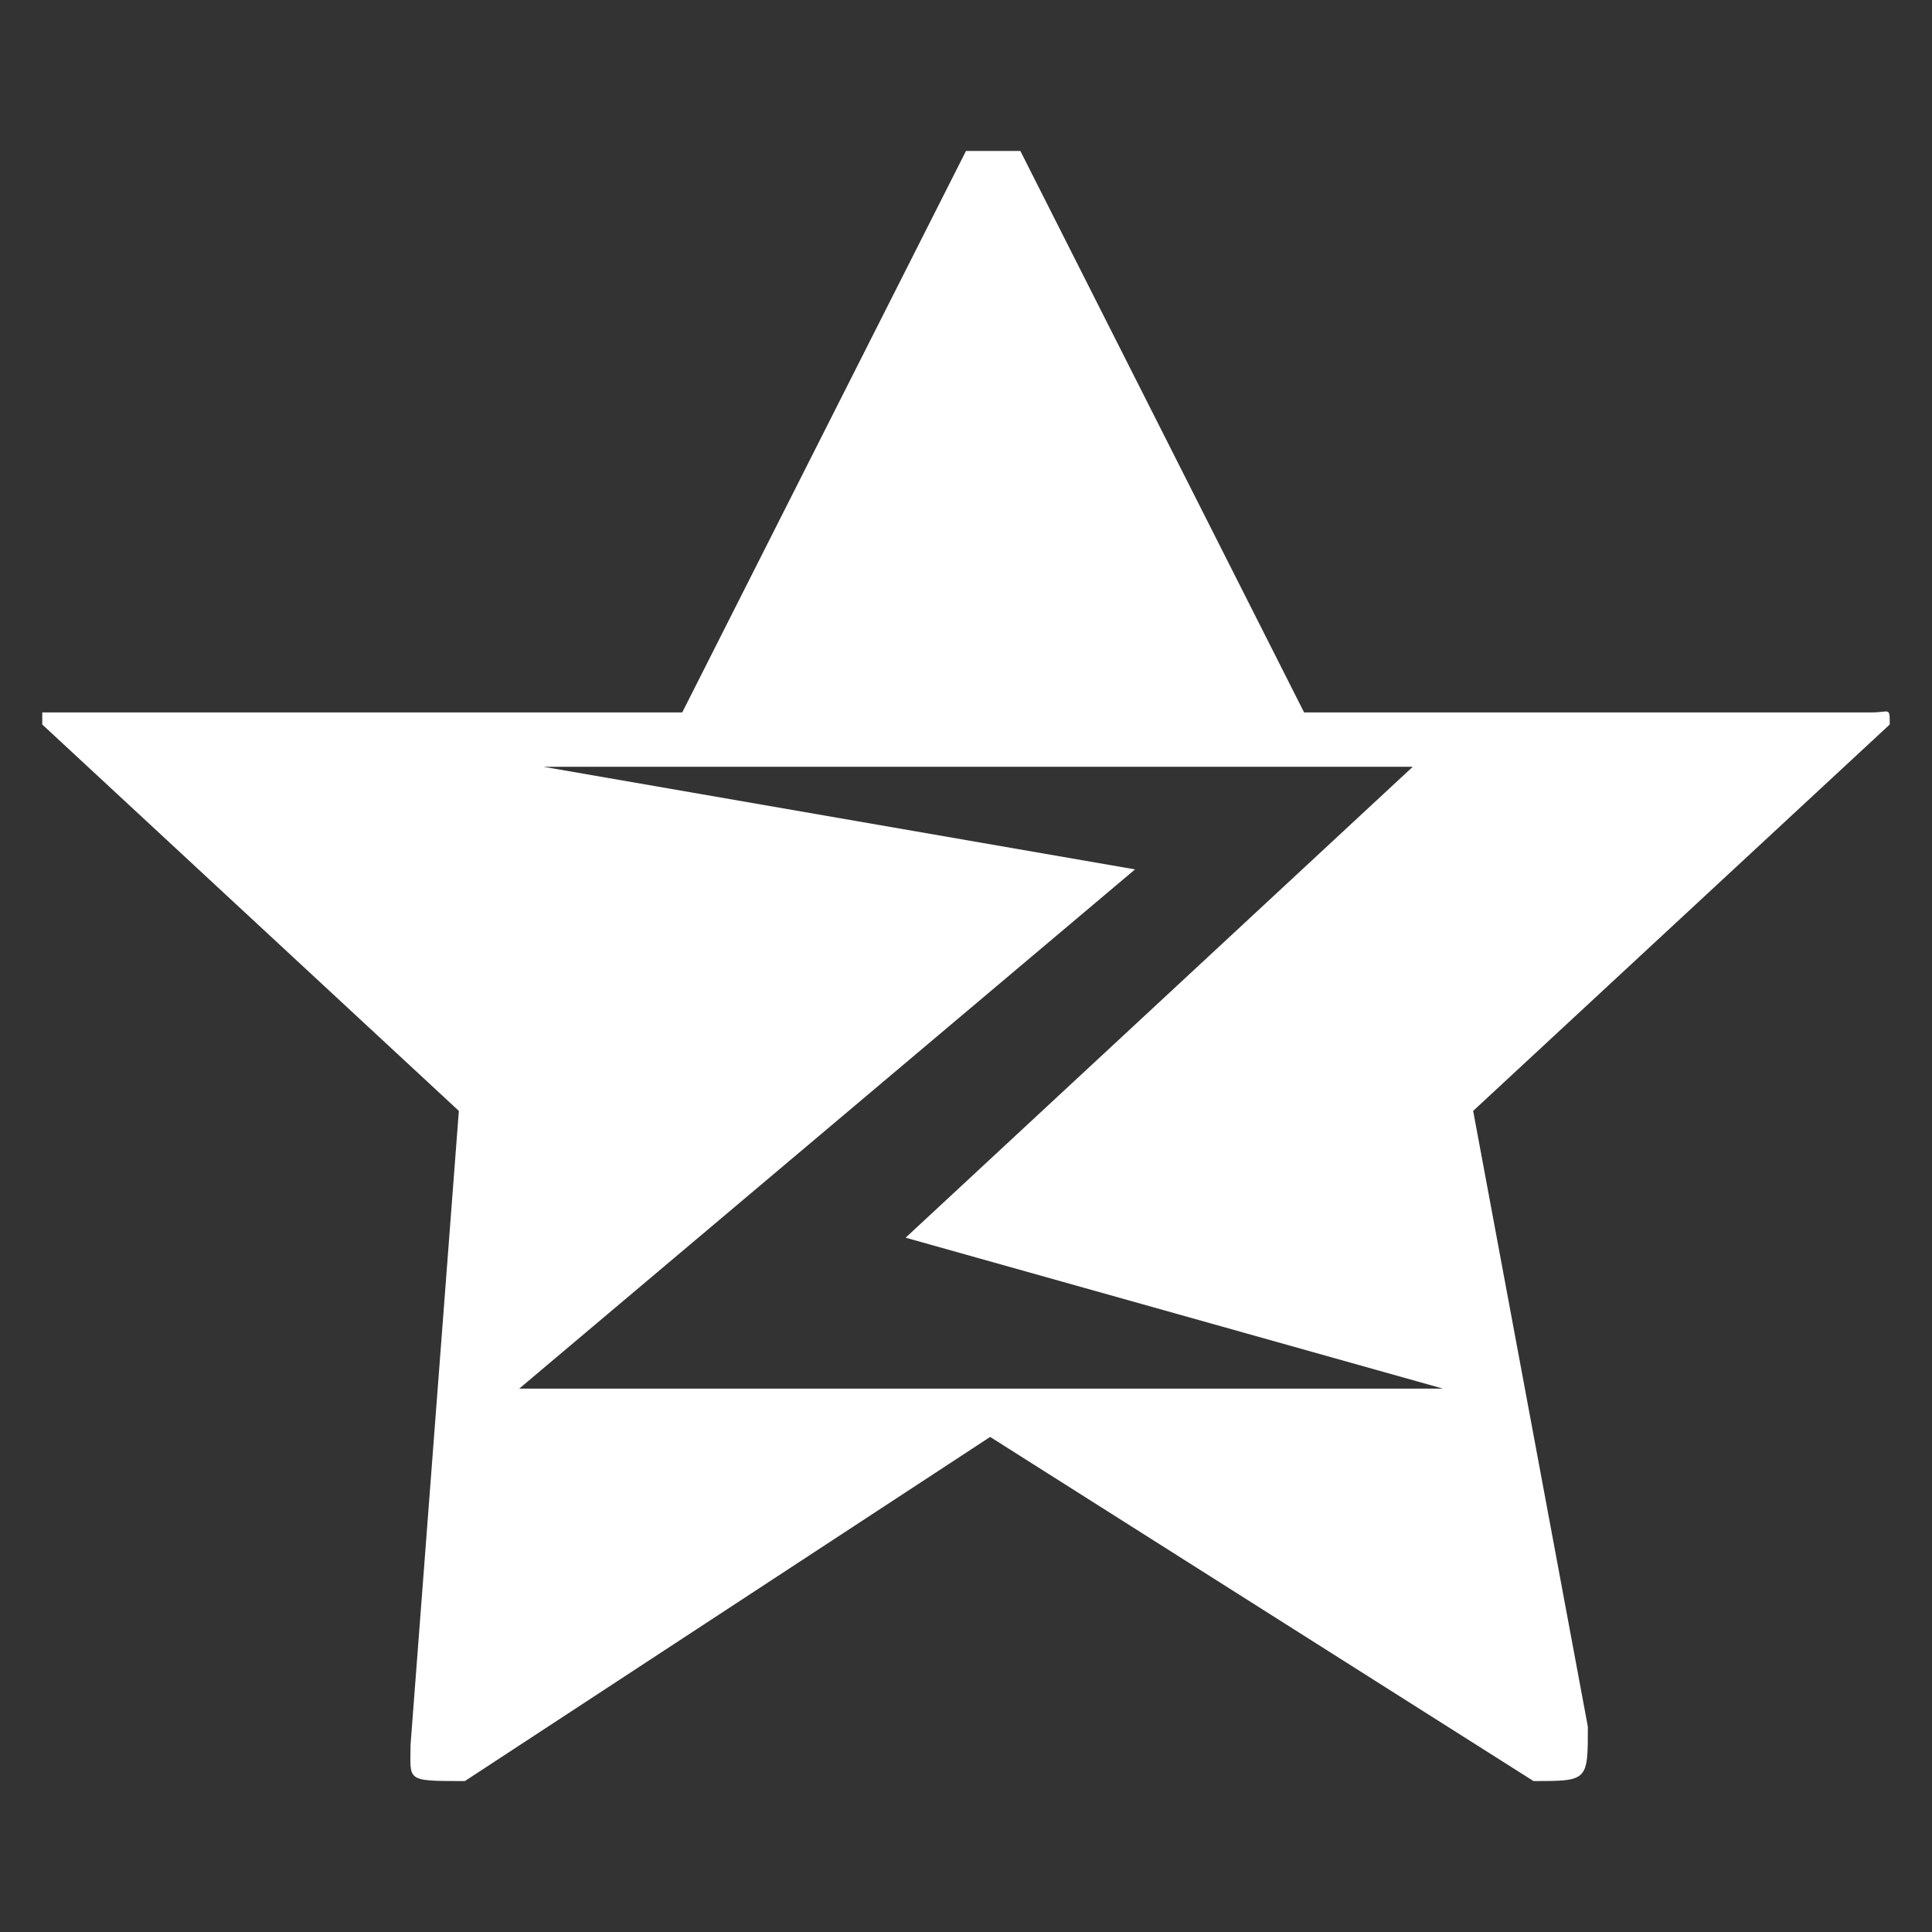 <?xml version="1.0" encoding="utf-8"?>
<!-- Generator: Adobe Illustrator 26.4.1, SVG Export Plug-In . SVG Version: 6.00 Build 0)  -->
<svg version="1.1" id="图层_1" xmlns="http://www.w3.org/2000/svg" xmlns:xlink="http://www.w3.org/1999/xlink" x="0px" y="0px"
	 viewBox="0 0 32 32" style="enable-background:new 0 0 32 32;" xml:space="preserve">
<rect x="0" y="0" width="32" height="32" fill="#333333" stroke="none"/>
<style type="text/css">
	.st0{fill:#FFFFFF;}
</style>
<path class="st0" d="M31.3,12c0-0.3,0-0.2-0.3-0.2h-9.4l-4.7-9.3H16l-4.7,9.3H0.7v0.2l6.9,6.4L6.8,28.9c0,0.6-0.1,0.6,0.9,0.6
	l8.7-5.7l9,5.7c0.9,0,0.9,0,0.9-0.9l-1.9-10.2L31.3,12z M8.6,23l10.2-8.6L9,12.7h14.4L15,20.5l8.9,2.5H8.6z"/>
</svg>
